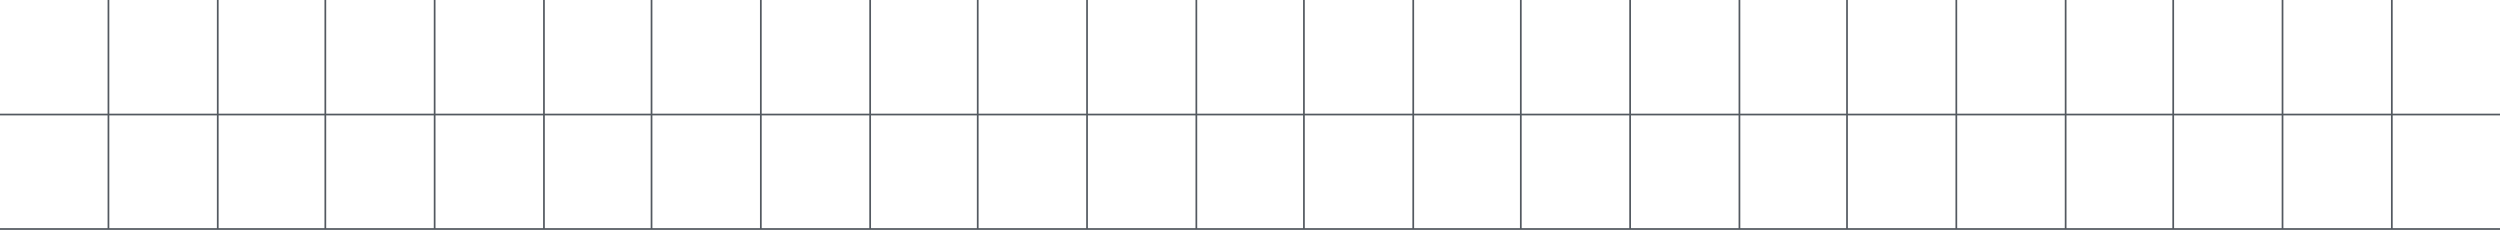 <?xml version="1.0" encoding="UTF-8"?>
<svg id="Capa_2" data-name="Capa 2" xmlns="http://www.w3.org/2000/svg" viewBox="0 0 1440.84 132.5">
  <defs>
    <style>
      .cls-1 {
        fill: none;
        stroke: #535960;
      }
    </style>
  </defs>
  <g id="Capa_1-2" data-name="Capa 1">
    <path class="cls-1" d="m1440.84,66H0m1440.84,66H0M62.5,0v131.8M125.5,0v131.8M187.5,0v131.8M250.5,0v131.8M313.5,0v131.8M375.5,0v131.8M438.5,0v131.8M501.5,0v131.8M563.5,0v131.8M626.5,0v131.8M689.5,0v131.8M751.5,0v131.8M814.5,0v131.8M876.5,0v131.8M939.5,0v131.8M1002.5,0v131.8M1064.5,0v131.8M1127.5,0v131.8M1190.5,0v131.8M1252.5,0v131.8M1315.5,0v131.8M1378.5,0v131.8"/>
  </g>
</svg>